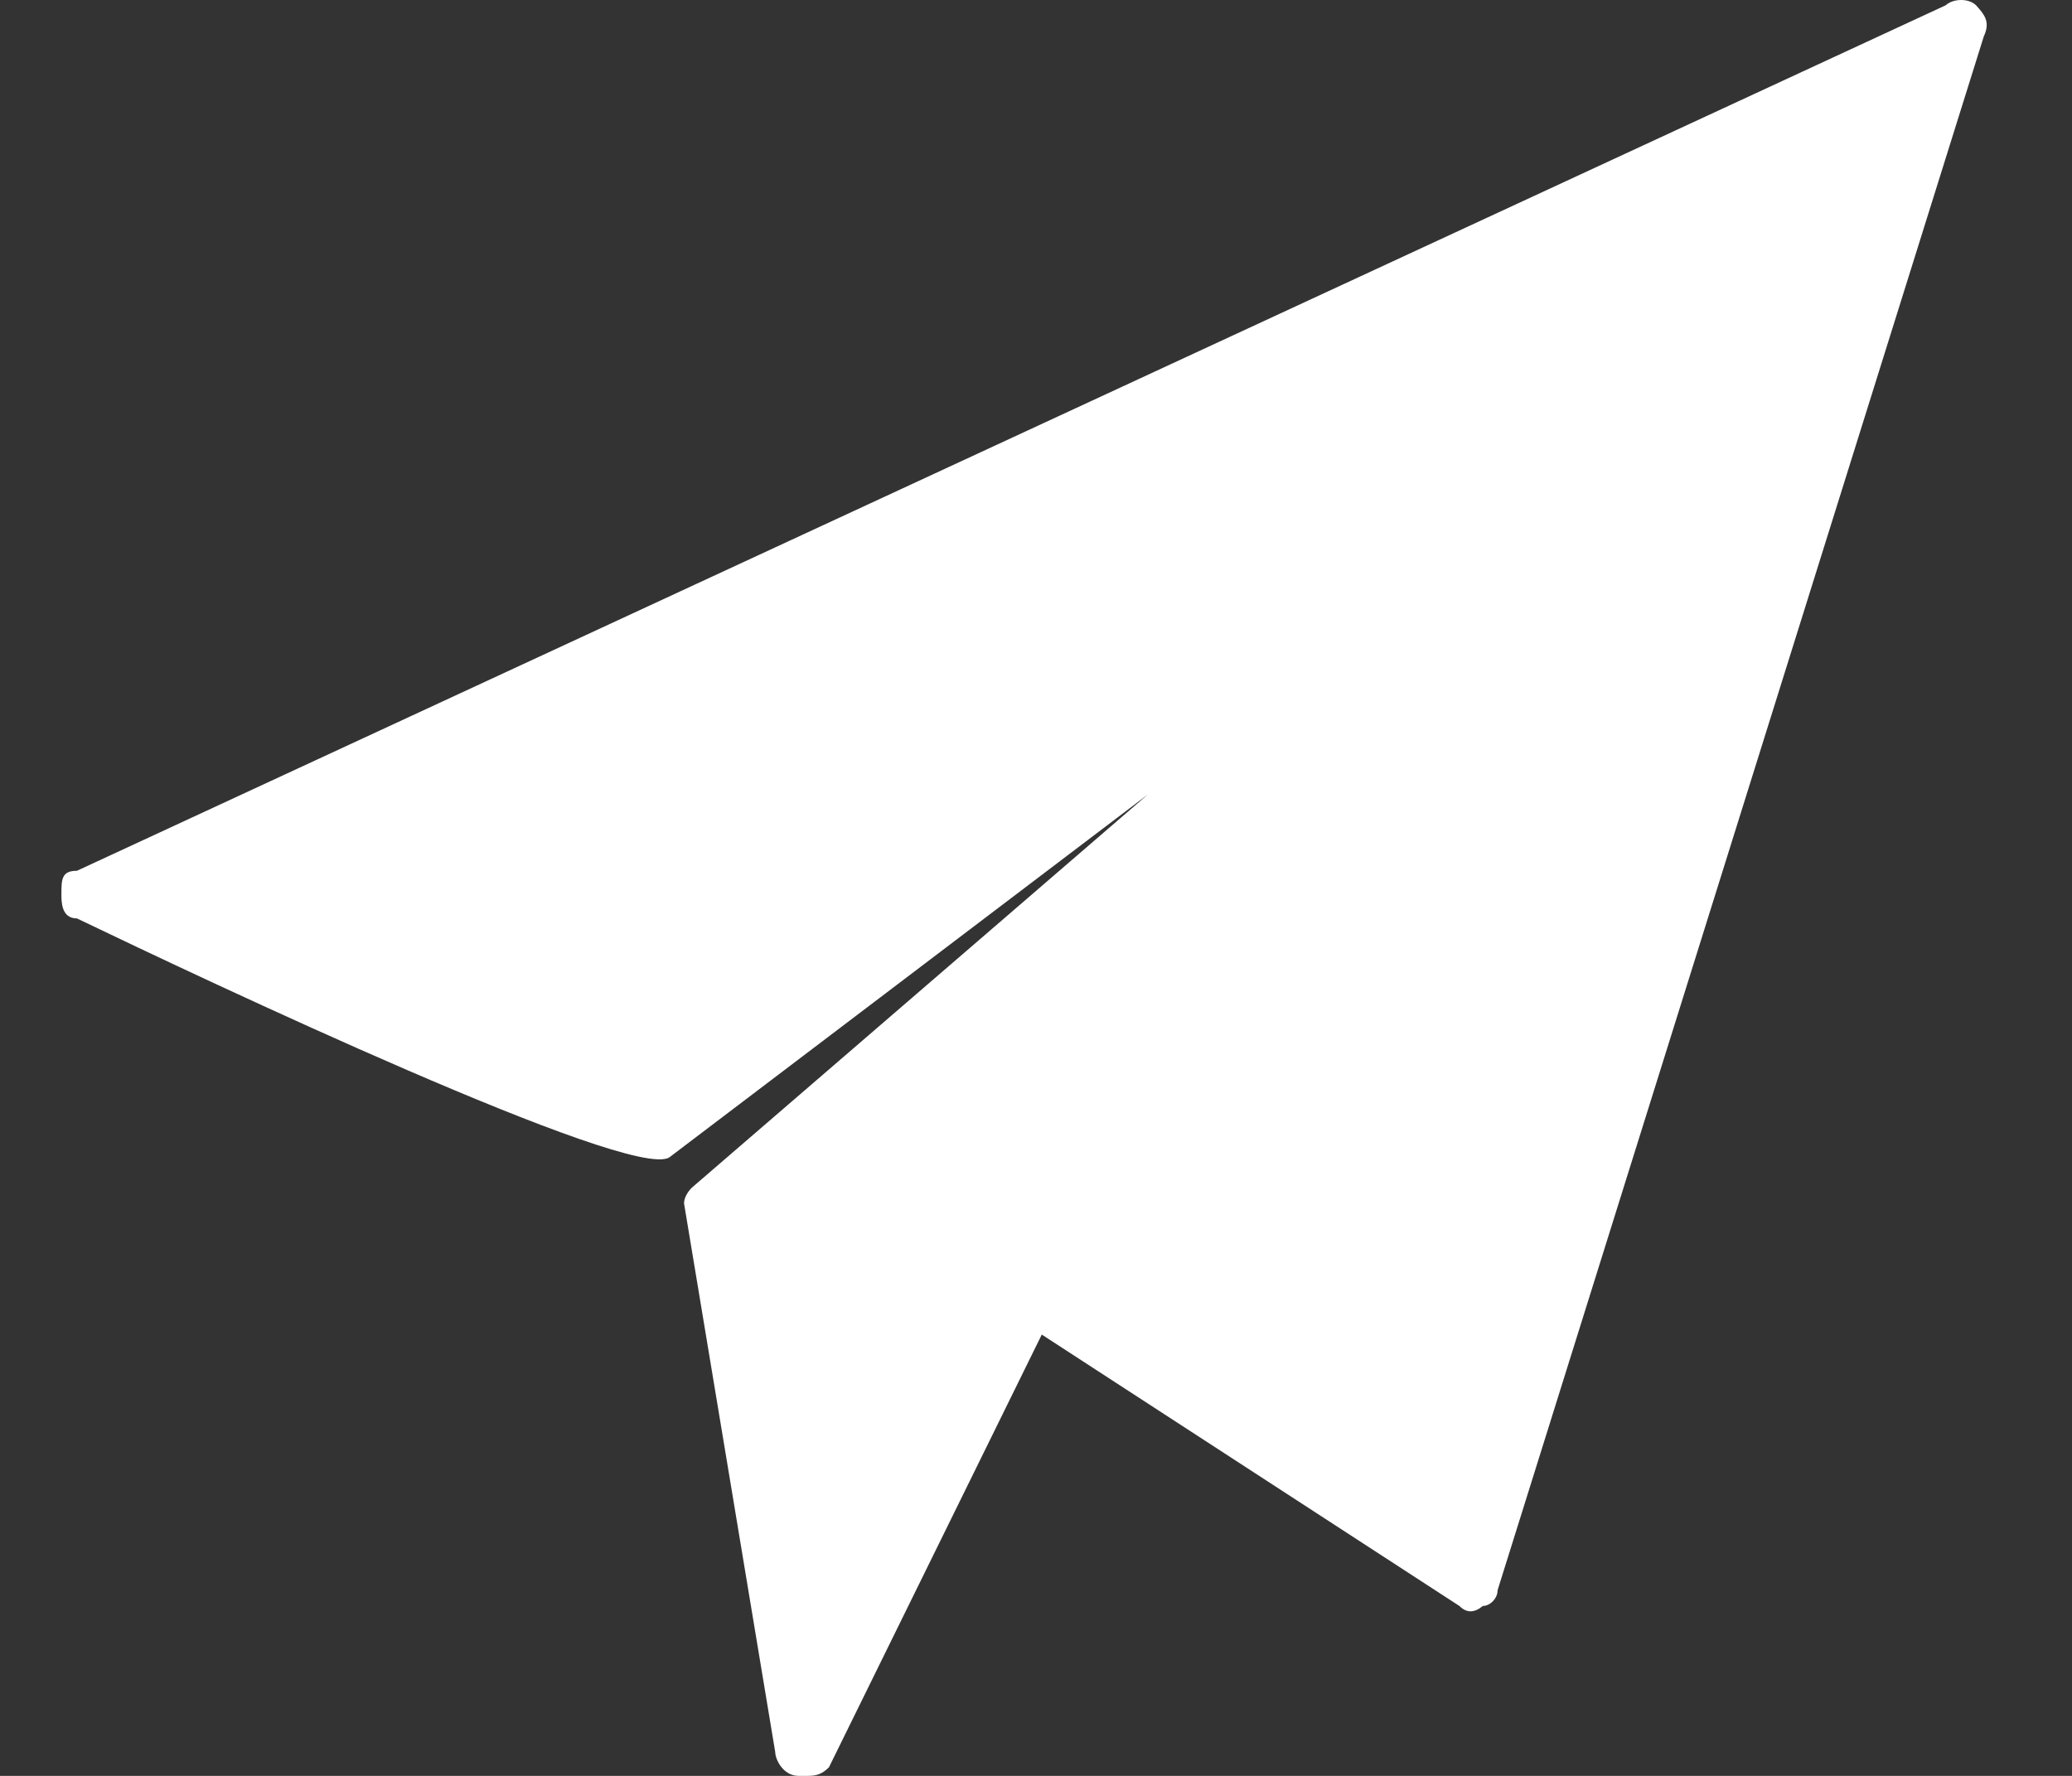 <svg width="14" height="12" viewBox="0 0 14 12" fill="none" xmlns="http://www.w3.org/2000/svg">
<rect x="0" y="0" width="14" height="12" fill="#333333" stroke="none"/>
<path fill-rule="evenodd" clip-rule="evenodd" d="M13.352 0.036C13.304 -0.012 13.199 -0.012 13.146 0.036L0.52 5.884C0.415 5.884 0.415 5.943 0.415 6.045C0.415 6.094 0.415 6.206 0.52 6.206C1.389 6.624 4.264 7.981 4.522 7.821L7.755 5.369L4.675 8.025C4.675 8.025 4.622 8.074 4.622 8.132L5.238 11.839C5.238 11.888 5.291 12 5.396 12H5.444C5.496 12 5.544 12 5.601 11.942L7.039 9.018L9.861 10.852C9.909 10.9 9.961 10.9 10.019 10.852C10.066 10.852 10.119 10.803 10.119 10.745L13.404 0.246C13.452 0.144 13.404 0.095 13.352 0.036Z" fill="white"/>
</svg>
